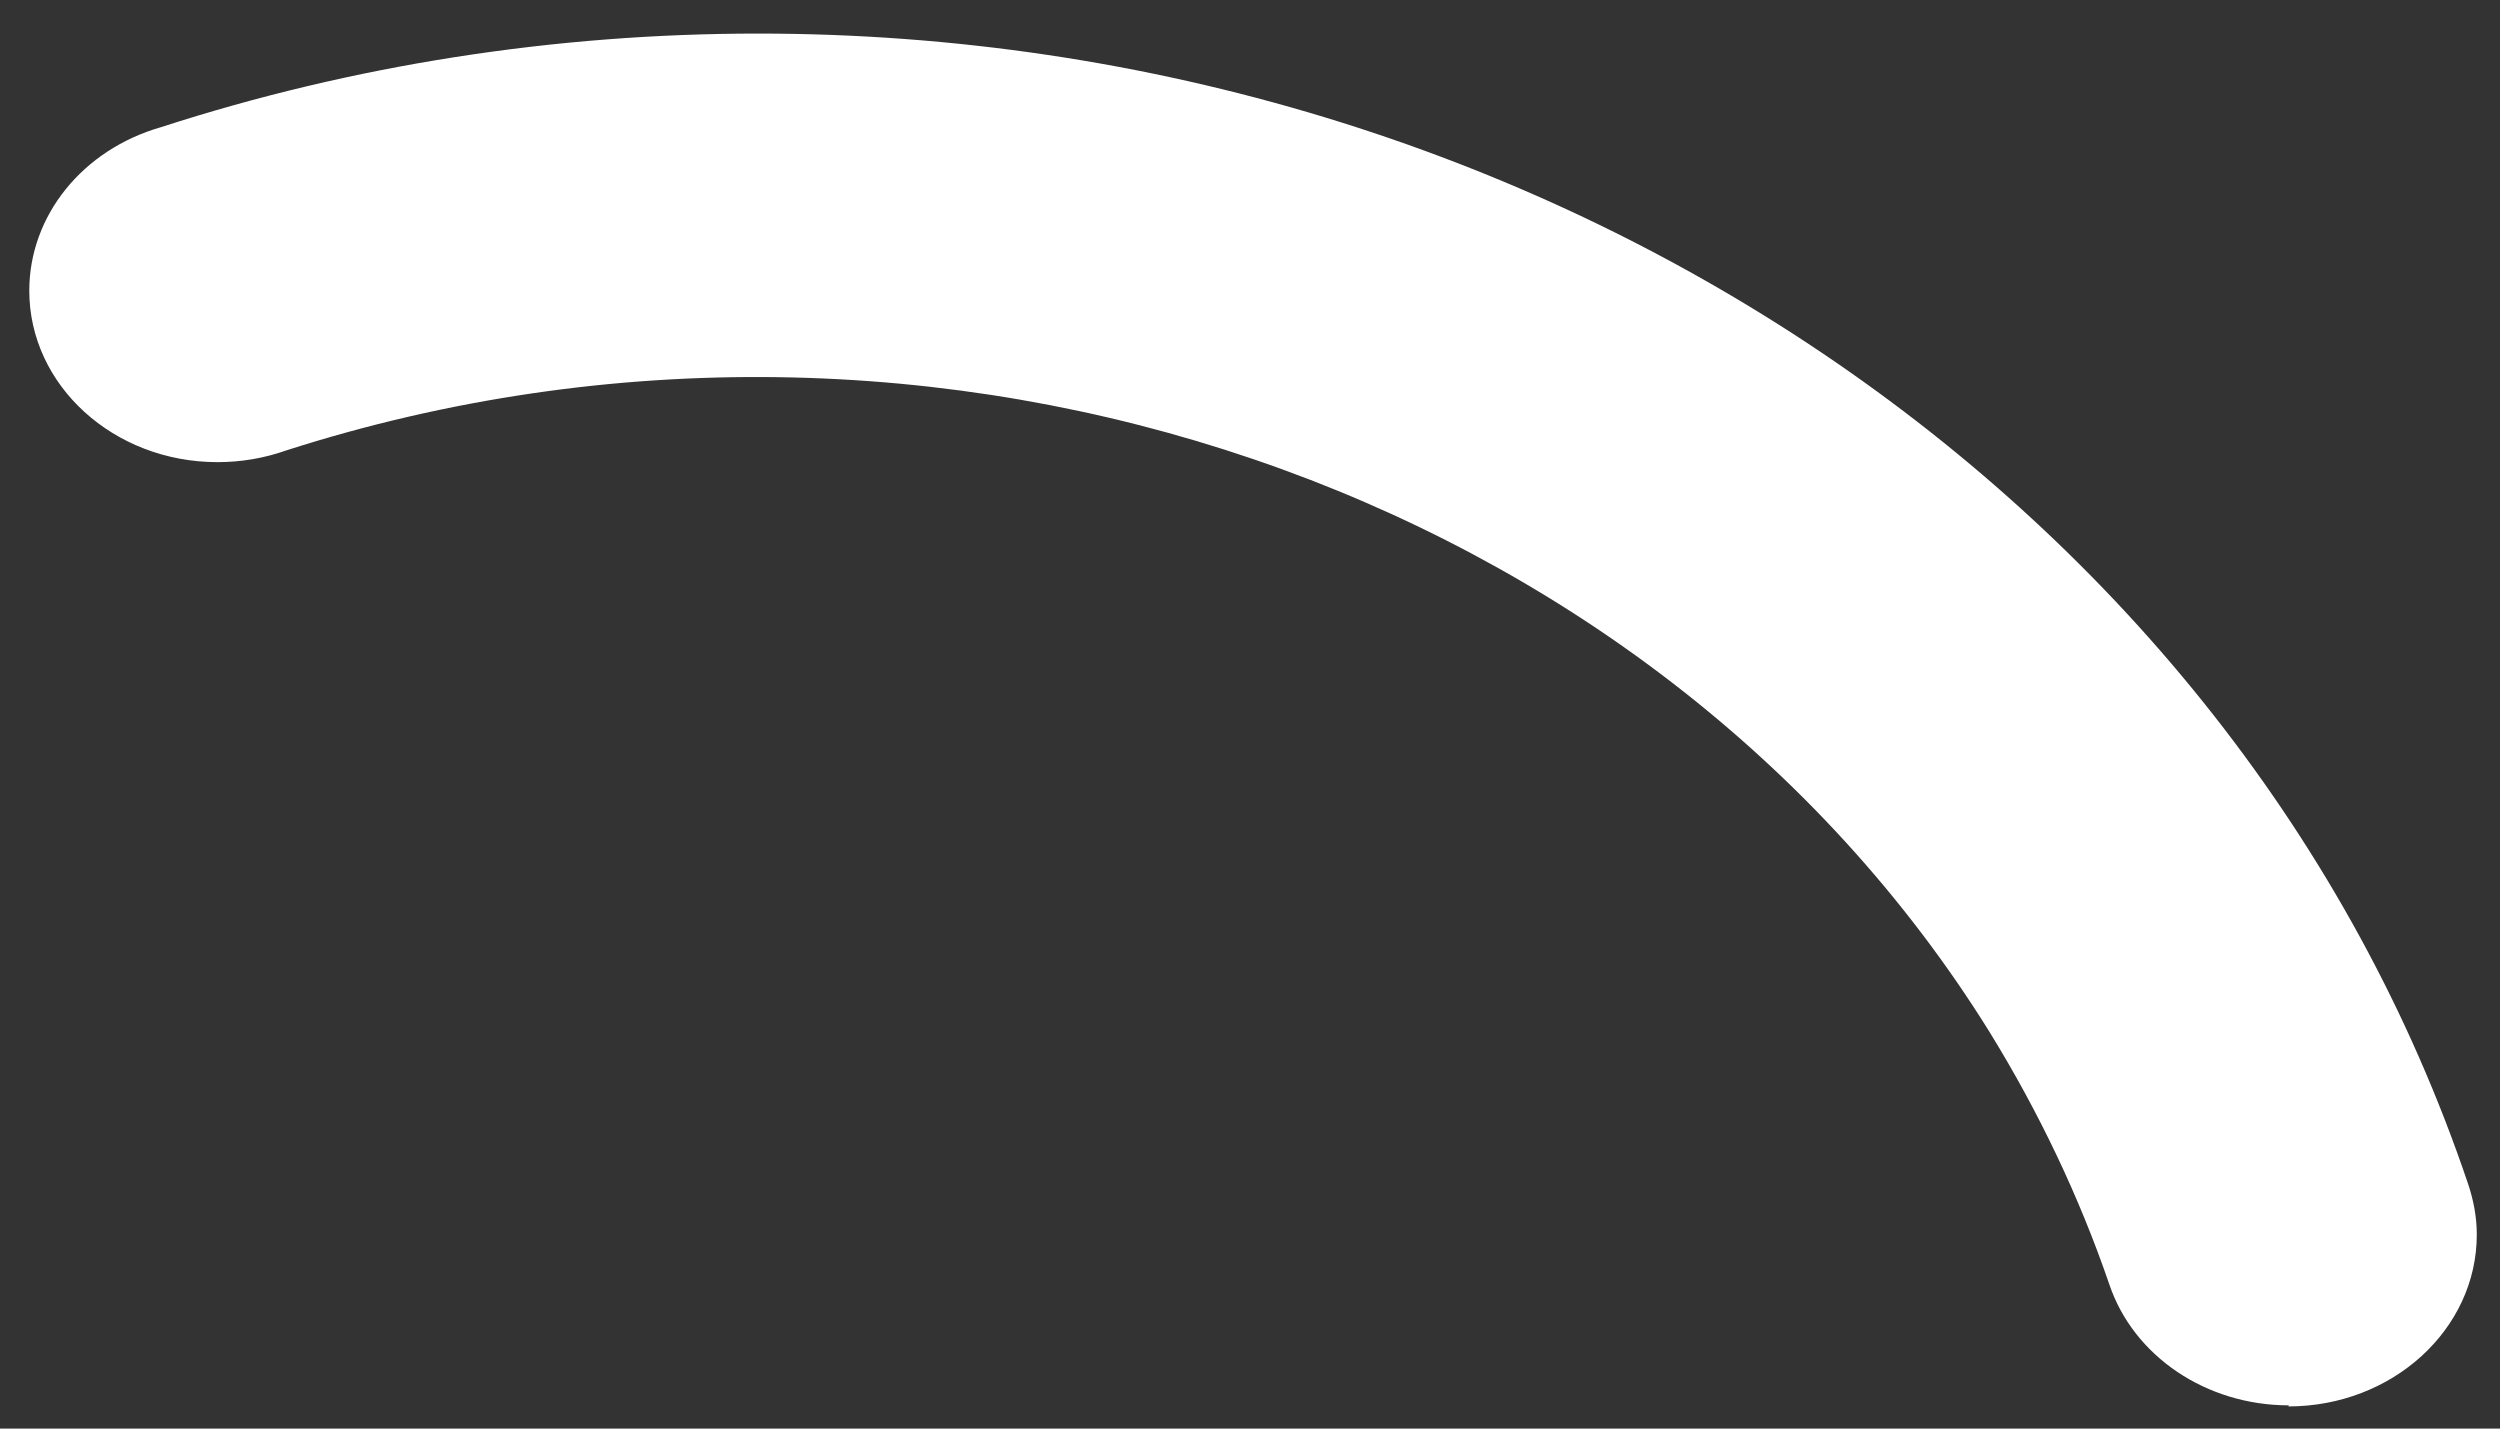 ﻿<?xml version="1.0" encoding="utf-8"?>
<svg version="1.1" xmlns:xlink="http://www.w3.org/1999/xlink" width="7px" height="4px" xmlns="http://www.w3.org/2000/svg">
  <rect width="100%" height="100%" fill="#333333" stroke="none"/>
  <g transform="matrix(1 0 0 1 -168 -1389 )">
    <path d="M 6.407 3.938  L 6.409 3.935  C 6.178 3.935  5.974 3.798  5.906 3.596  C 5.822 3.351  5.709 3.114  5.571 2.89  C 4.624 1.366  2.614 0.68  0.802 1.261  C 0.74 1.283  0.675 1.294  0.609 1.294  C 0.318 1.294  0.082 1.079  0.082 0.814  C 0.082 0.604  0.231 0.419  0.451 0.356  C 0.988 0.182  1.554 0.094  2.123 0.094  C 4.321 0.094  6.263 1.399  6.91 3.313  C 6.926 3.36  6.935 3.408  6.935 3.457  C 6.935 3.722  6.699 3.938  6.407 3.938  Z " fill-rule="nonzero" fill="#ffffff" stroke="none" transform="matrix(1 0 0 1 168 1389 )" />
  </g>
</svg>